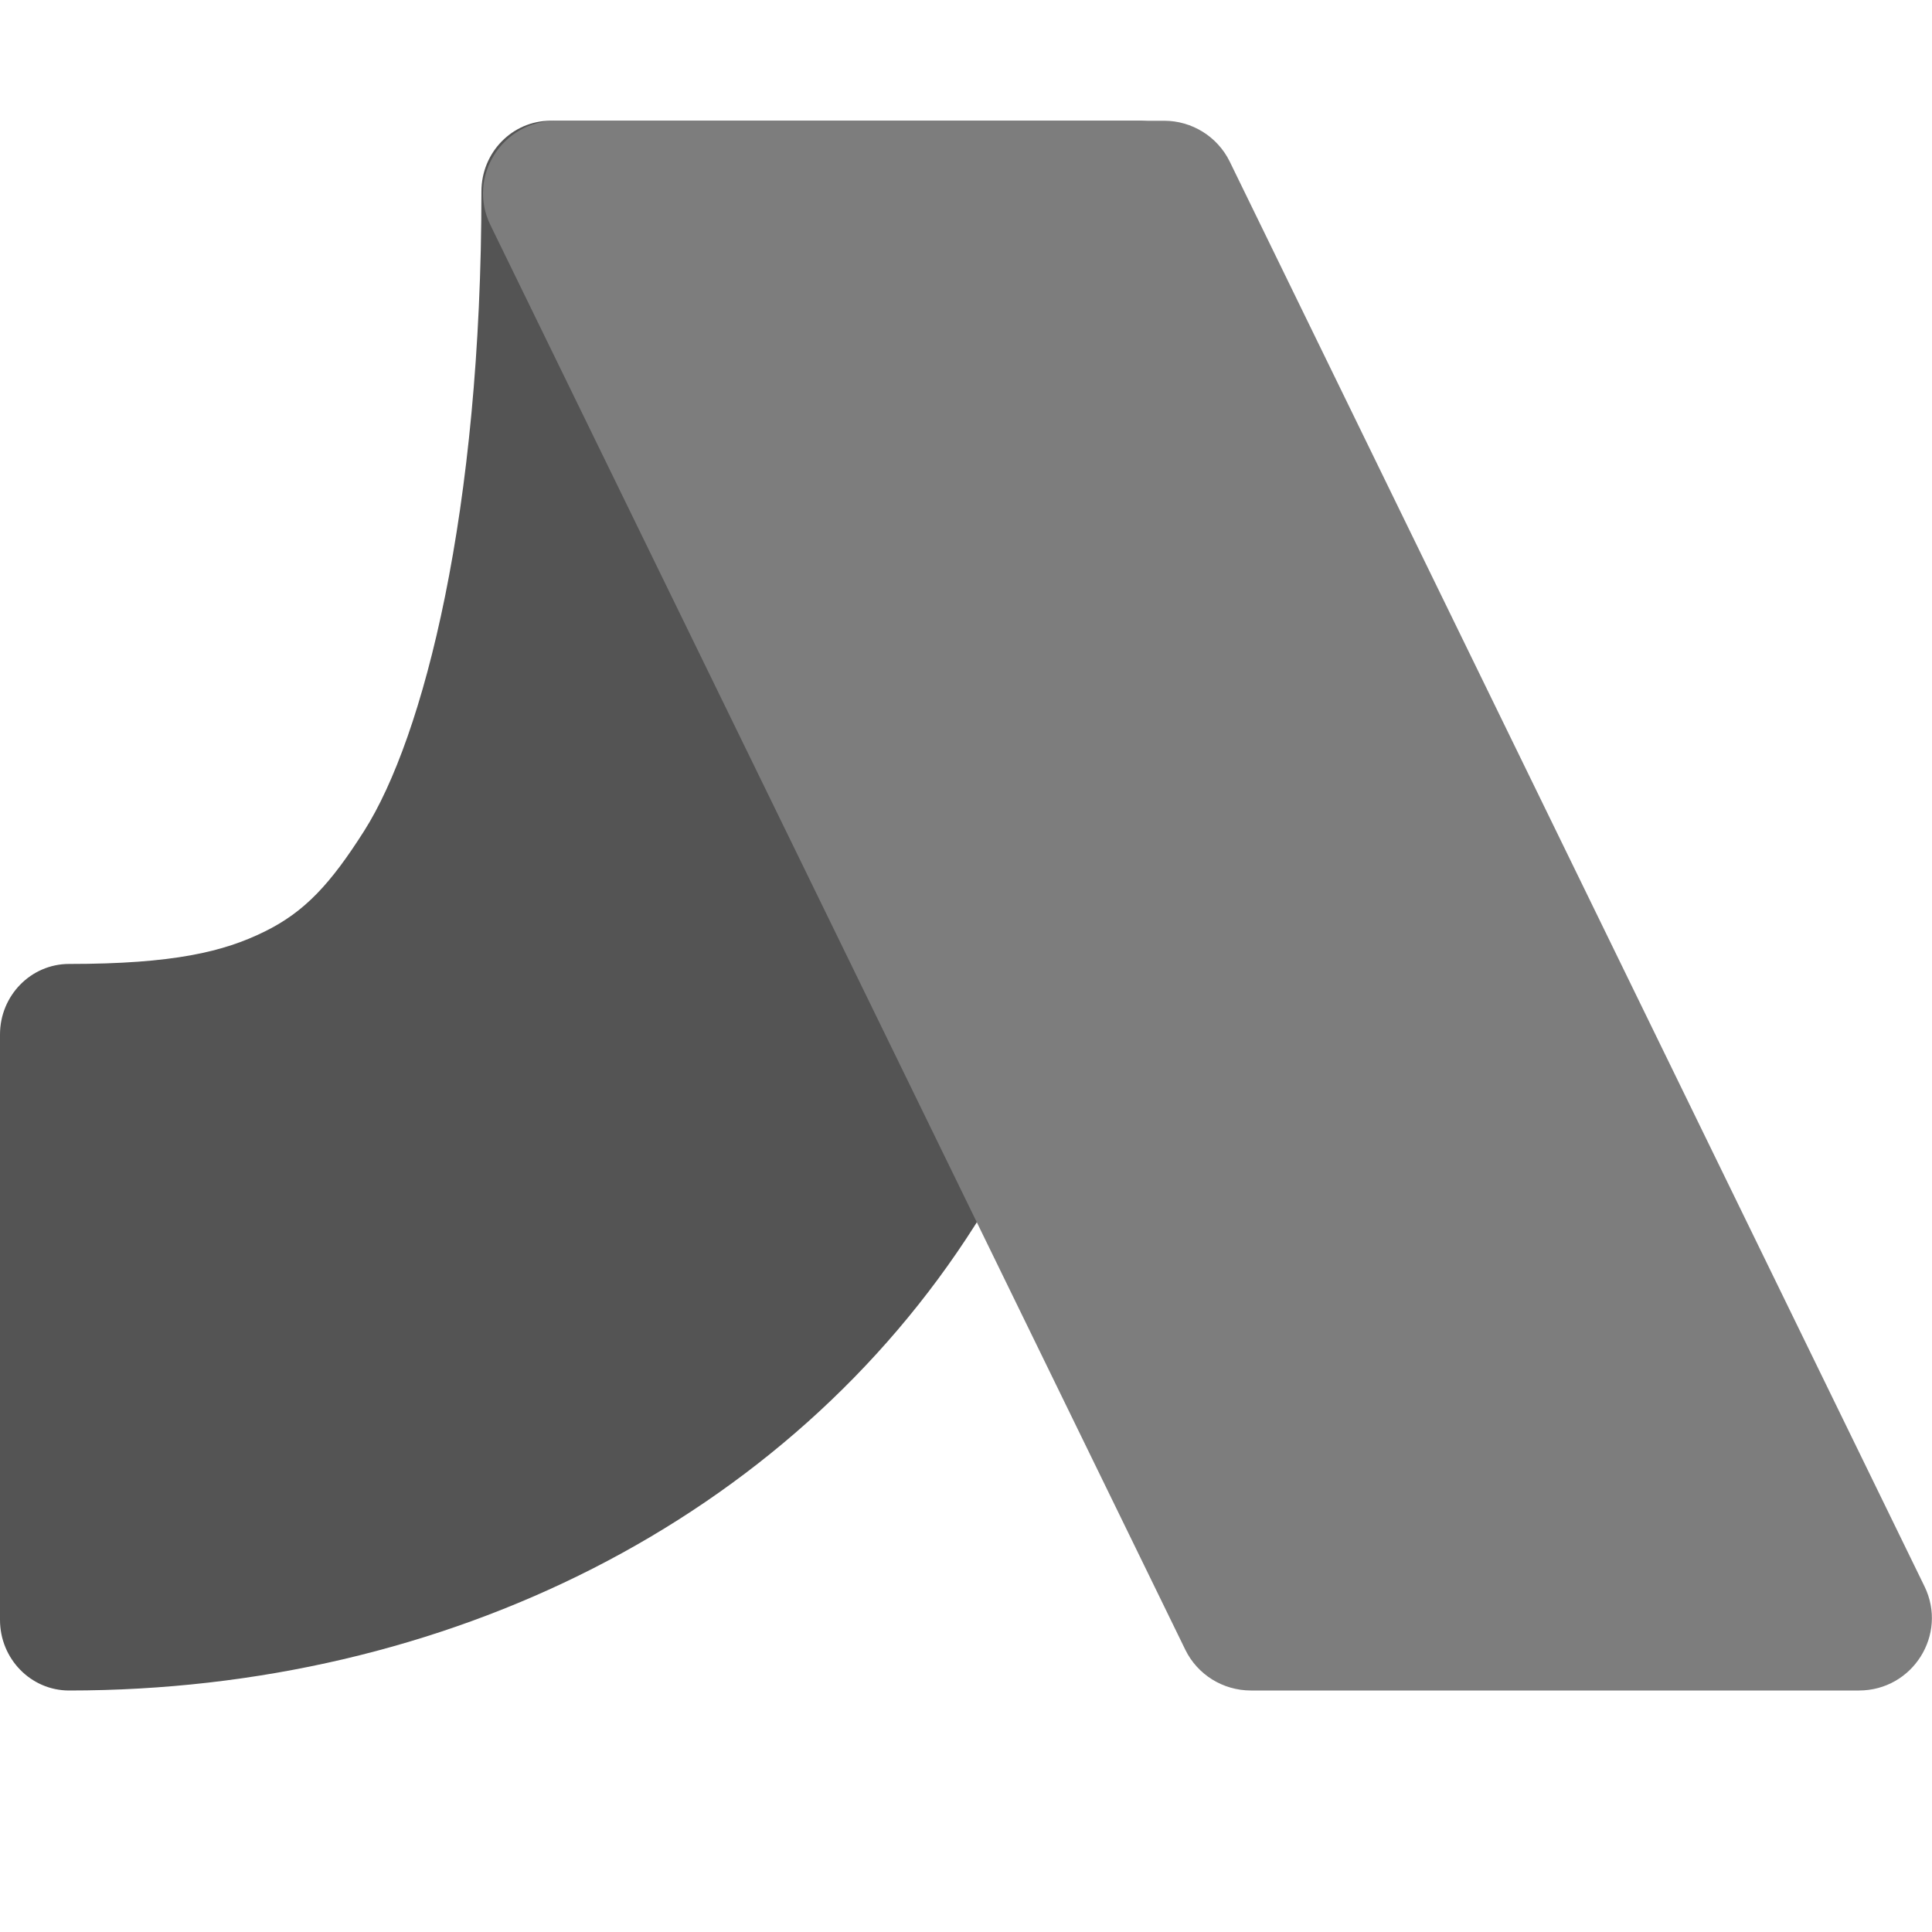 <svg xmlns="http://www.w3.org/2000/svg" width="16" height="16" version="1.1" viewBox="0 0 16 16">
 <path style="fill:#545454;fill-rule:evenodd" d="M 4.559,1 C 4.243,1 3.987,1.262 3.987,1.585 3.987,4.237 3.508,6.106 3.016,6.881 2.737,7.32 2.524,7.552 2.189,7.716 1.854,7.881 1.438,7.983 0.572,7.983 0.256,7.983 3.1509314e-5,8.245 1.0190476e-7,8.567 l 0,4.848 C 3.1731535e-5,13.738 0.256,14 0.572,14 3.692,14 6.524,12.588 8.076,10.144 9.6,7.743 10,4.831 10,1.585 10,1.262 9.744,1 9.428,1 Z"/>
 <path style="fill:#7d7d7d" d="M 4.605,1 C 4.159,1 3.867,1.464 4.061,1.863 L 9.816,13.662 C 9.917,13.869 10.128,14 10.36,14 l 5.035,0 c 0.446,-4.03e-4 0.737,-0.464 0.543,-0.862 L 10.184,1.338 C 10.083,1.132 9.872,1 9.641,1 Z"/>
</svg>
